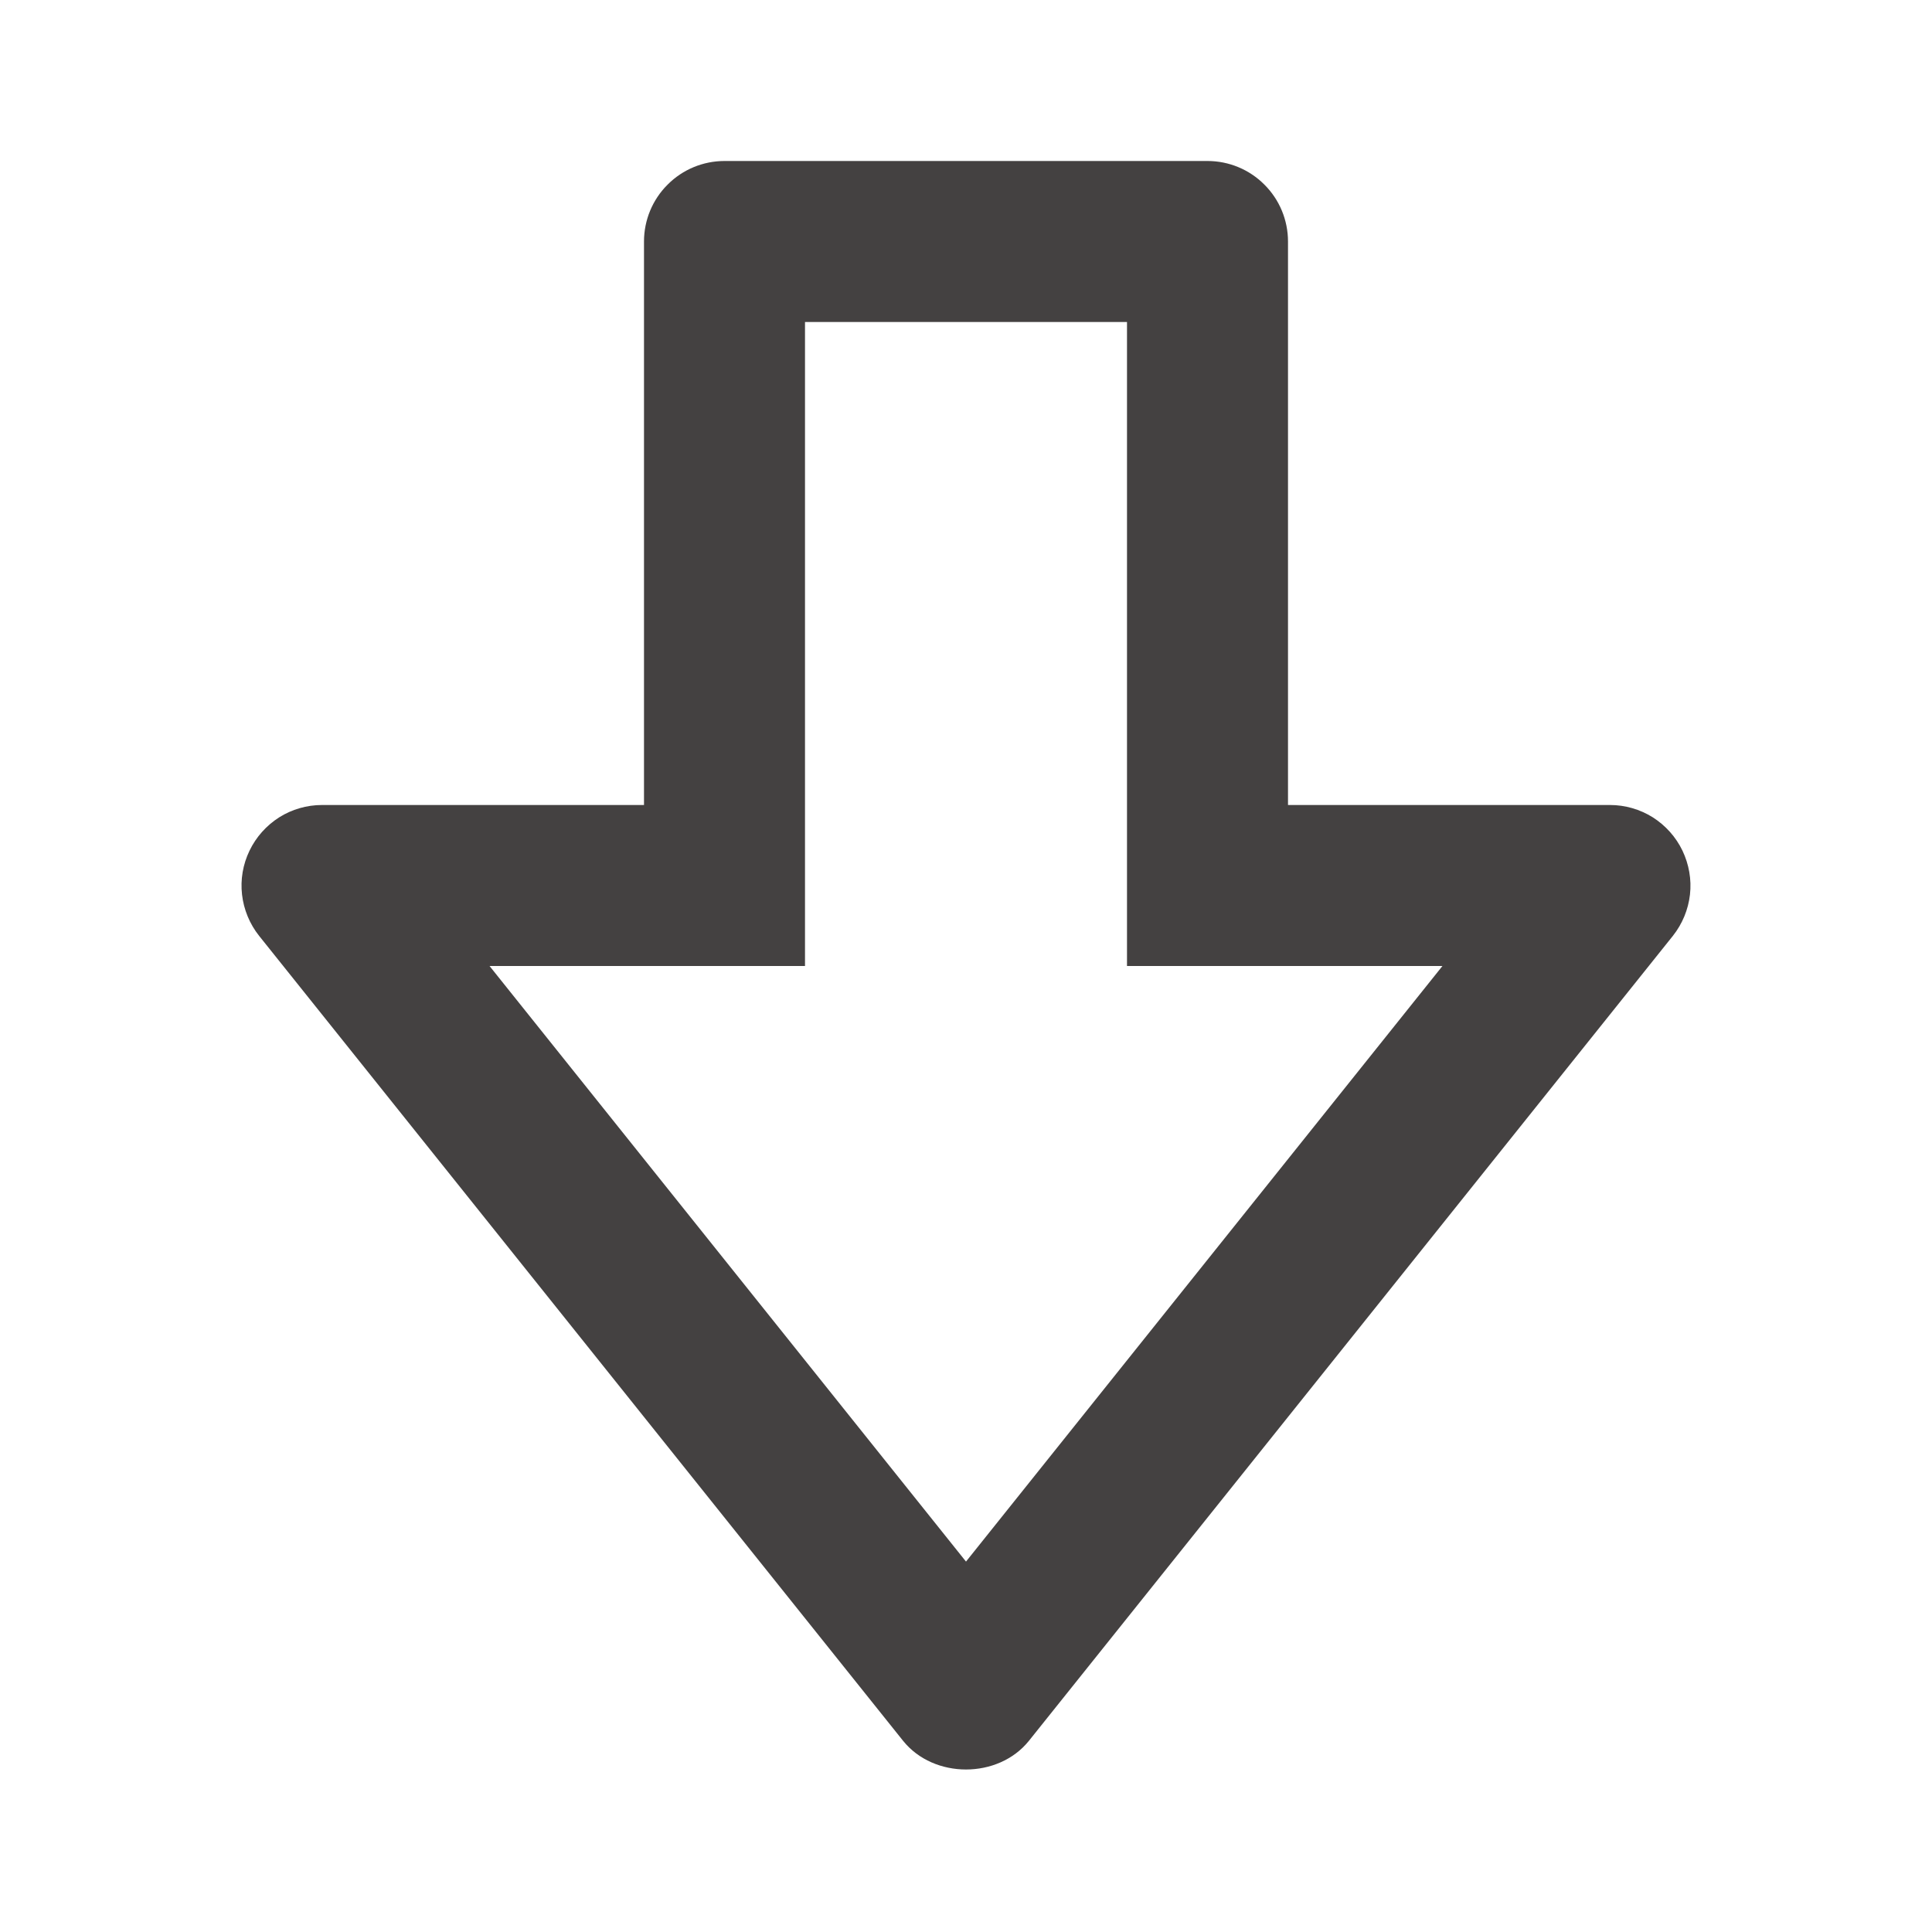 <svg xmlns="http://www.w3.org/2000/svg" width="18" height="18" viewBox="0 0 18 18" fill="none">
  <path d="M9.586 16.219C9.3 16.575 8.7 16.575 8.414 16.219L2.414 8.719C2.326 8.608 2.271 8.475 2.255 8.335C2.239 8.195 2.263 8.053 2.325 7.925C2.386 7.798 2.482 7.691 2.601 7.615C2.72 7.54 2.859 7.5 3 7.5H6V2.25C6 2.051 6.079 1.86 6.22 1.72C6.36 1.579 6.551 1.5 6.75 1.5H11.25C11.449 1.5 11.64 1.579 11.78 1.72C11.921 1.86 12 2.051 12 2.25V7.5H15C15.141 7.5 15.279 7.54 15.399 7.615C15.518 7.691 15.614 7.798 15.675 7.925C15.736 8.053 15.761 8.195 15.745 8.335C15.729 8.475 15.674 8.608 15.586 8.719L9.586 16.219ZM11.25 9H10.5V3H7.5V9H4.561L9 14.549L13.439 9H11.25Z" fill="#444141"/>
</svg>